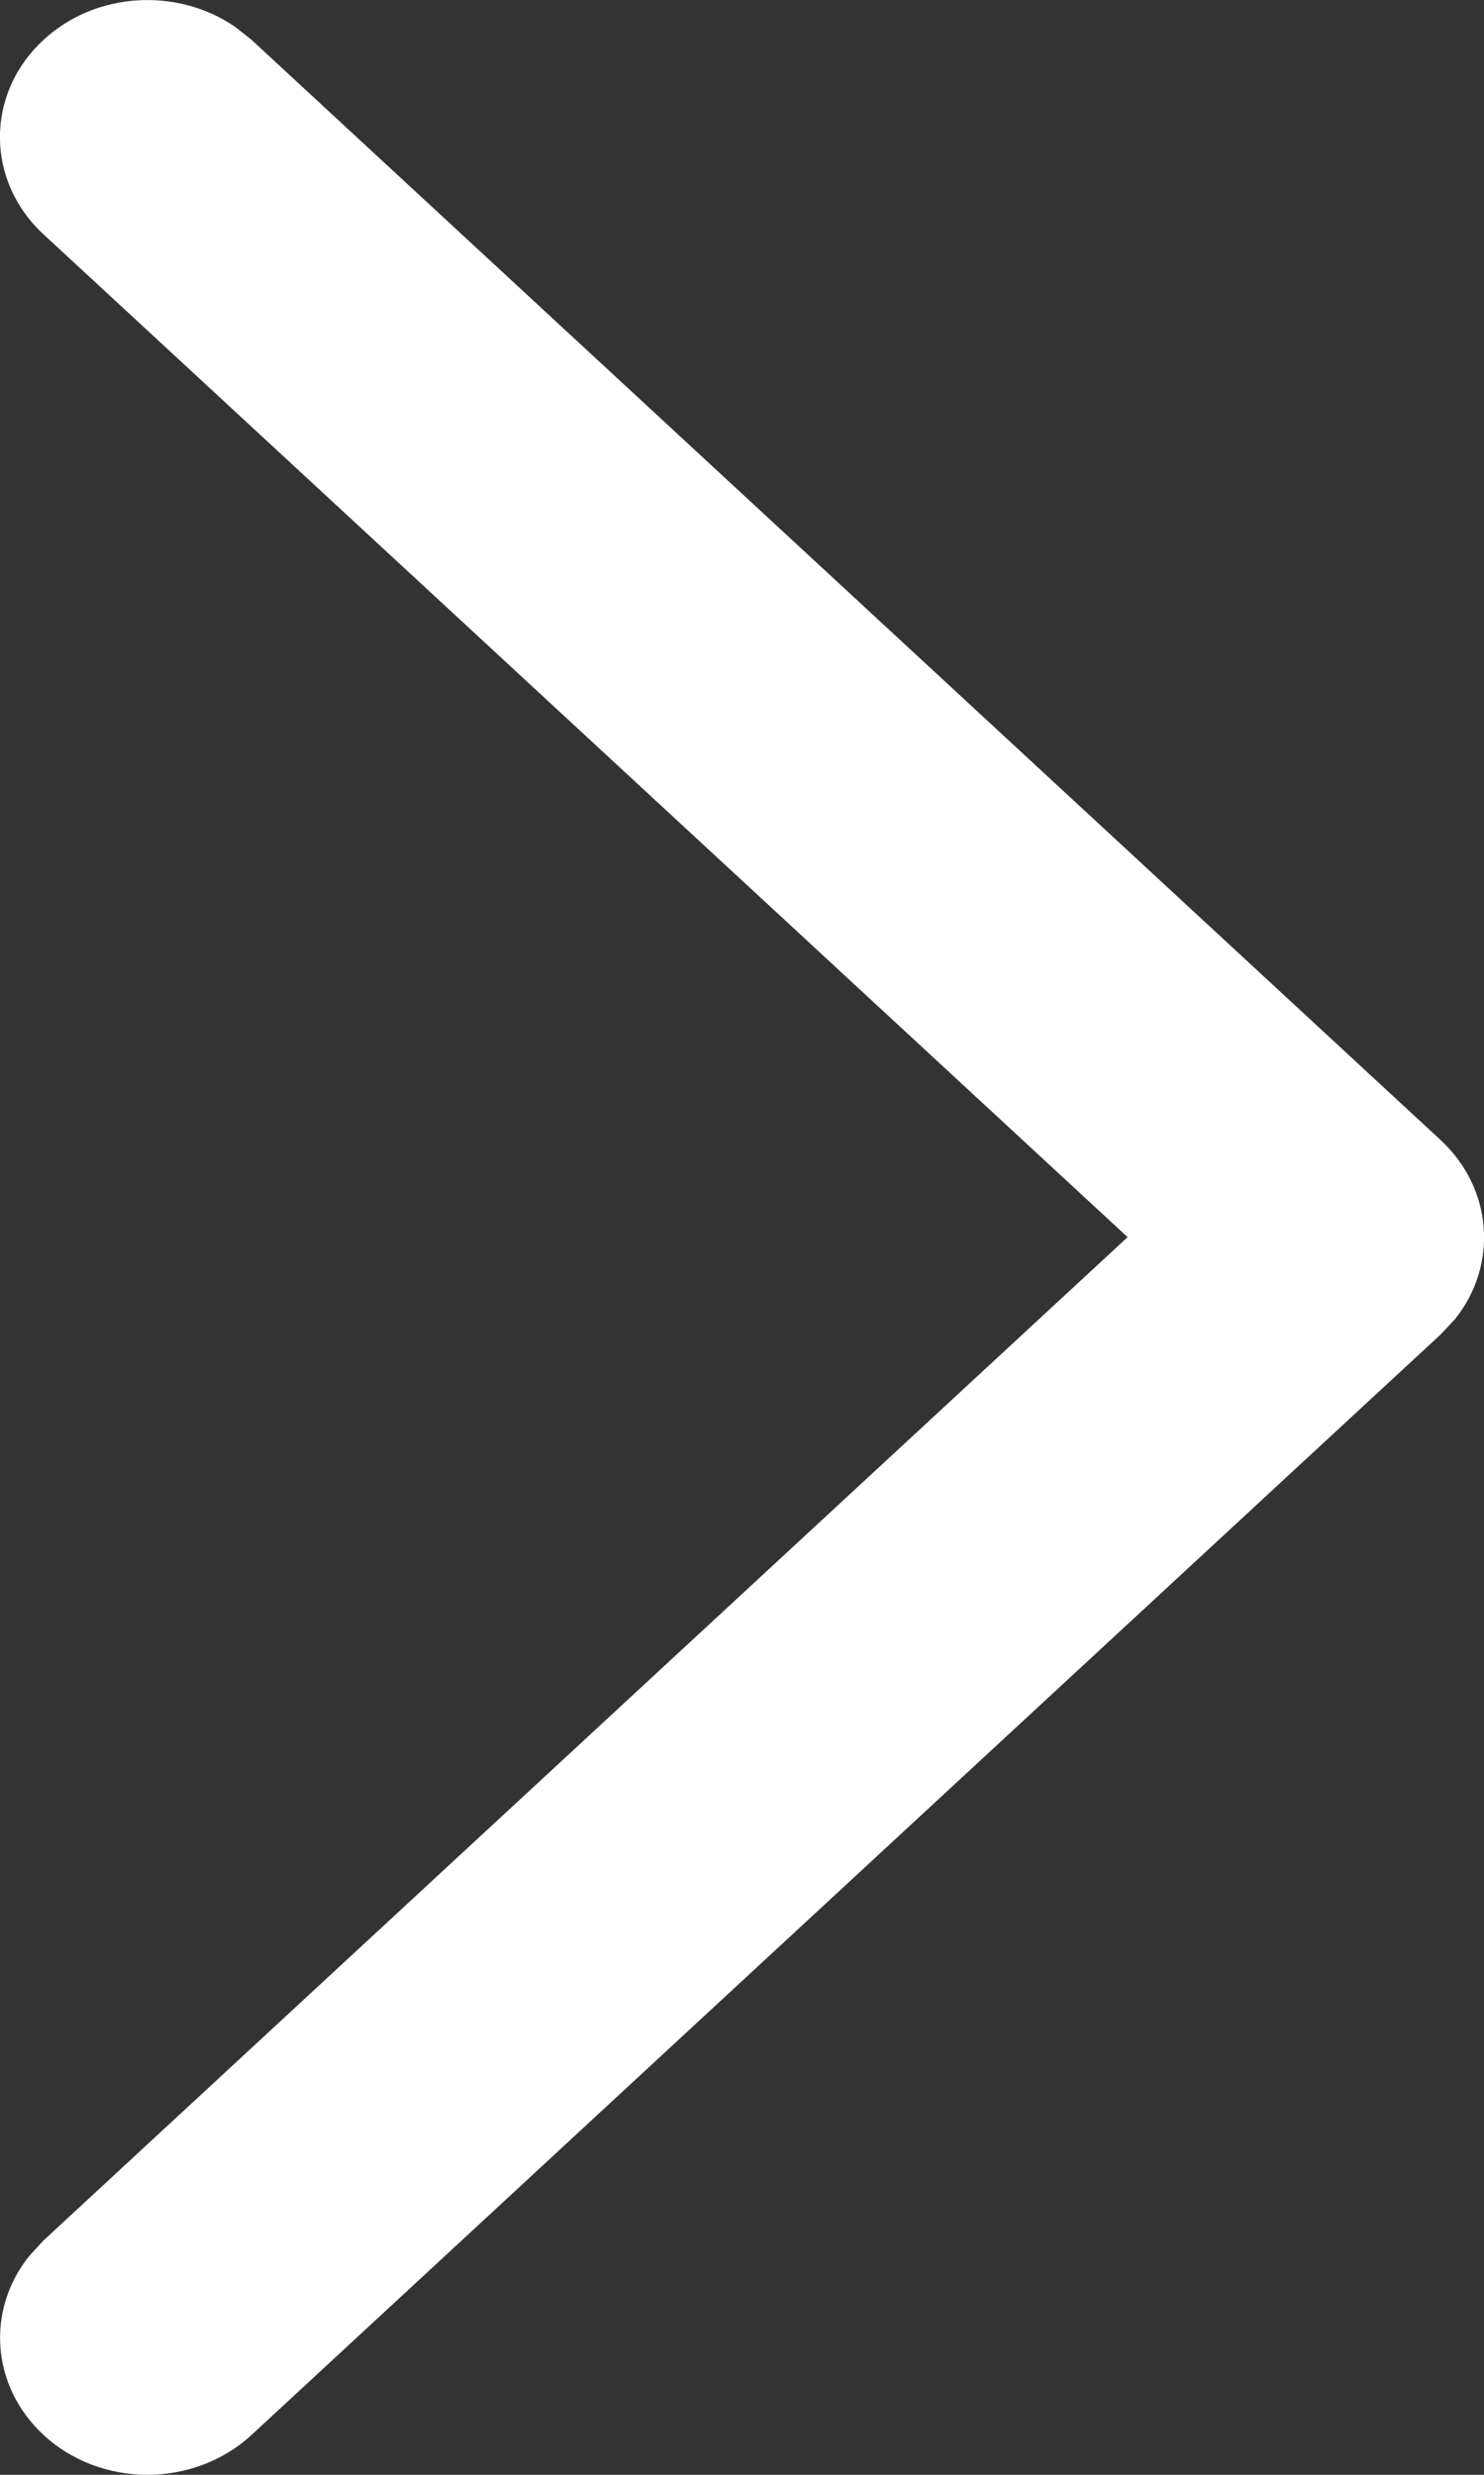 <svg width="6" height="10" viewBox="0 0 6 10" fill="none" xmlns="http://www.w3.org/2000/svg">
<rect x="0" y="0" width="6" height="10" fill="#333333" stroke="none"/>
<path d="M0.175 0.946C-0.058 0.73 -0.059 0.38 0.174 0.163C0.385 -0.034 0.716 -0.052 0.95 0.108L1.017 0.161L5.825 4.607C6.037 4.804 6.057 5.113 5.883 5.33L5.825 5.392L1.017 9.839C0.783 10.054 0.406 10.054 0.174 9.837C-0.037 9.64 -0.056 9.333 0.118 9.116L0.175 9.054L4.559 4.999L0.175 0.946Z" fill="white"/>
</svg>
